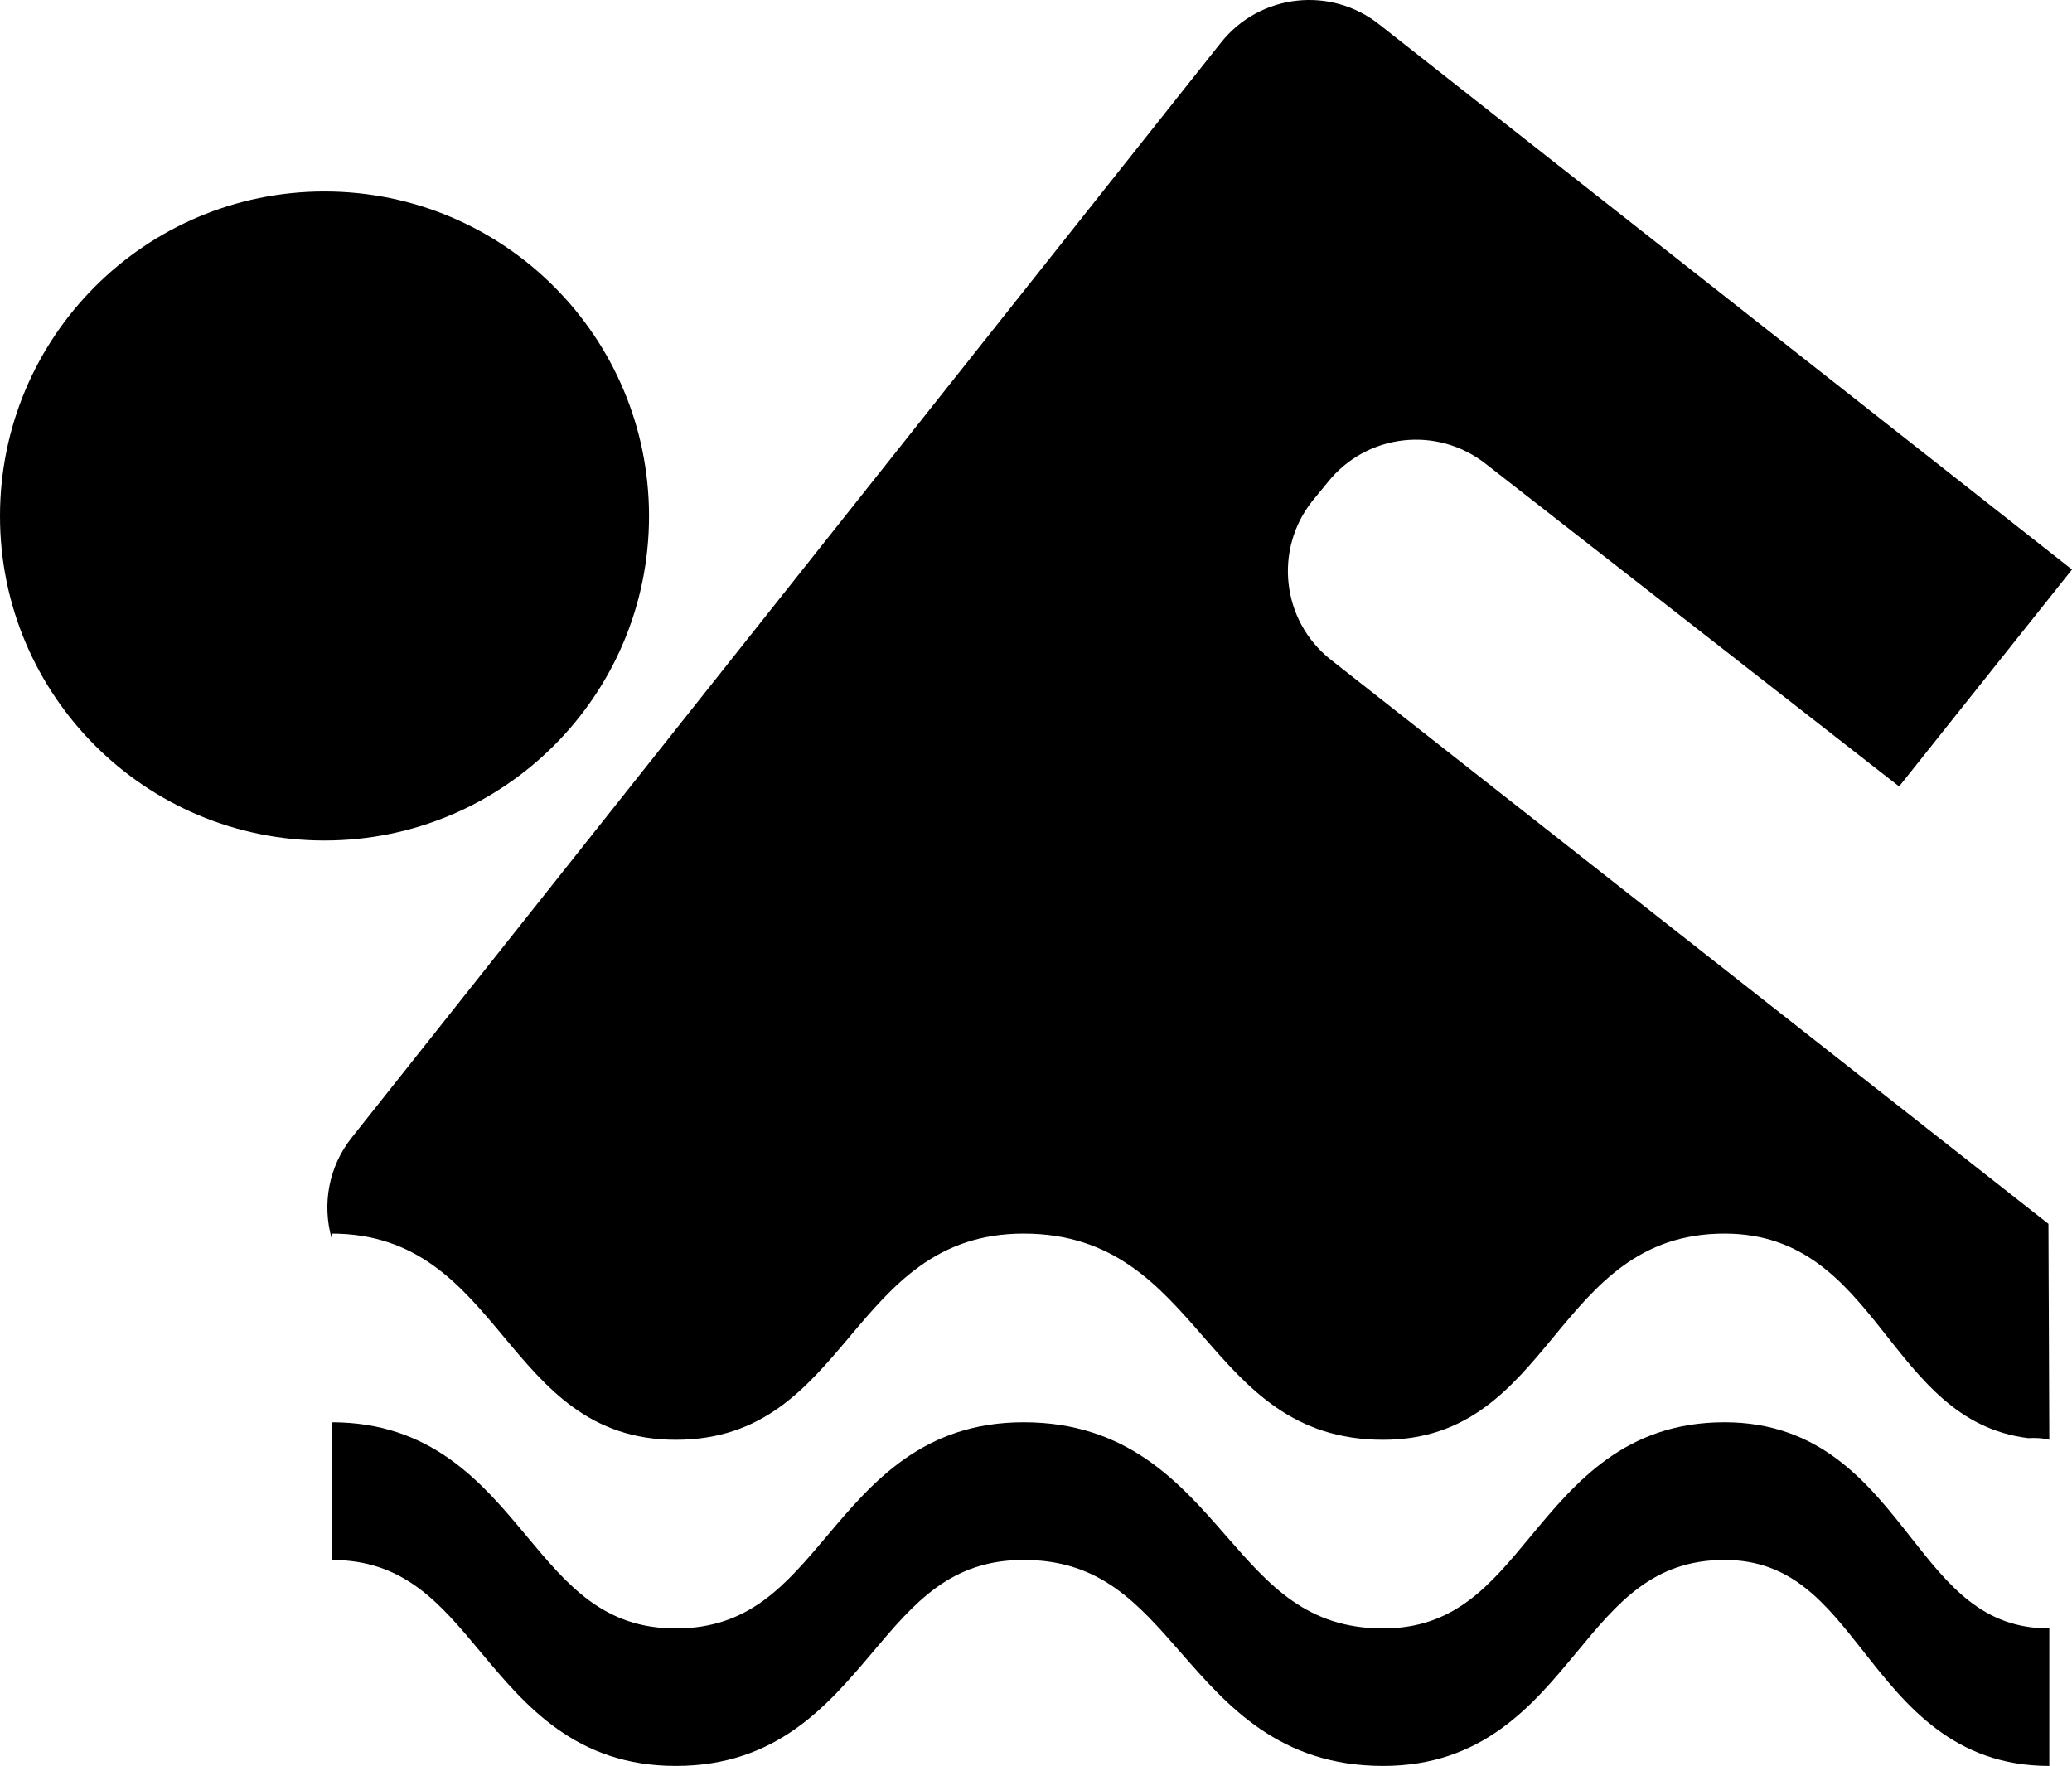 <svg xmlns="http://www.w3.org/2000/svg" xmlns:xlink="http://www.w3.org/1999/xlink" version="1.1" x="0px" y="0px" viewBox="0 0 290.691 247.774" enable-background="new 0 0 290.691 247.774" xml:space="preserve"><path d="M268.01,215.618c-5.92-7.52-12.646-16.064-26.072-16.064c-13.945,0-20.959,8.504-27.18,15.982  c-5.742,6.945-10.719,12.947-20.713,12.947c-10.719,0-15.969-6.043-22.066-13.029c-6.494-7.451-13.87-15.9-28.369-15.9  c-14.144,0-21.28,8.477-27.59,15.955c-5.879,6.959-10.938,12.975-21.205,12.975c-10.117,0-15.142-6.016-20.938-12.961  c-6.241-7.492-13.337-15.969-27.357-15.969v19.318c10.117,0,15.135,5.988,20.932,12.947c6.248,7.479,13.33,15.955,27.364,15.955  c14.137,0,21.287-8.477,27.59-15.928c5.879-6.973,10.958-12.975,21.205-12.975c10.705,0,15.969,6.029,22.066,13.016  c6.508,7.451,13.863,15.887,28.369,15.887c13.945,0,20.973-8.49,27.166-15.969c5.742-6.945,10.719-12.934,20.727-12.934  c9.365,0,14.055,5.947,19.51,12.852c5.92,7.533,12.646,16.051,26.059,16.051v-19.291  C278.141,228.483,273.438,222.522,268.01,215.618z M91.055,72.405c0-25.143-20.378-45.541-45.527-45.541S0,47.263,0,72.405  c0,25.156,20.378,45.527,45.527,45.527S91.055,97.562,91.055,72.405z M186.648,92.517c-6.836-5.441-7.957-15.408-2.516-22.244  l2.133-2.598c5.455-6.863,15.422-7.984,22.258-2.529l57.914,45.199l24.254-30.434L193.539,3.458  c-6.836-5.455-16.789-4.334-22.23,2.502L49.342,159.618c-3.281,4.129-4.143,9.393-2.823,14.109v-0.643  c24.145,0,24.145,28.93,48.296,28.93c24.384,0,24.384-28.93,48.795-28.93c25.211,0,25.211,28.93,50.436,28.93  c23.939,0,23.939-28.93,47.893-28.93c21.738,0,22.791,26.25,42.602,28.697c1.066-0.055,2.092-0.014,2.967,0.232l-0.123-30.297  L186.648,92.517z"></path></svg>